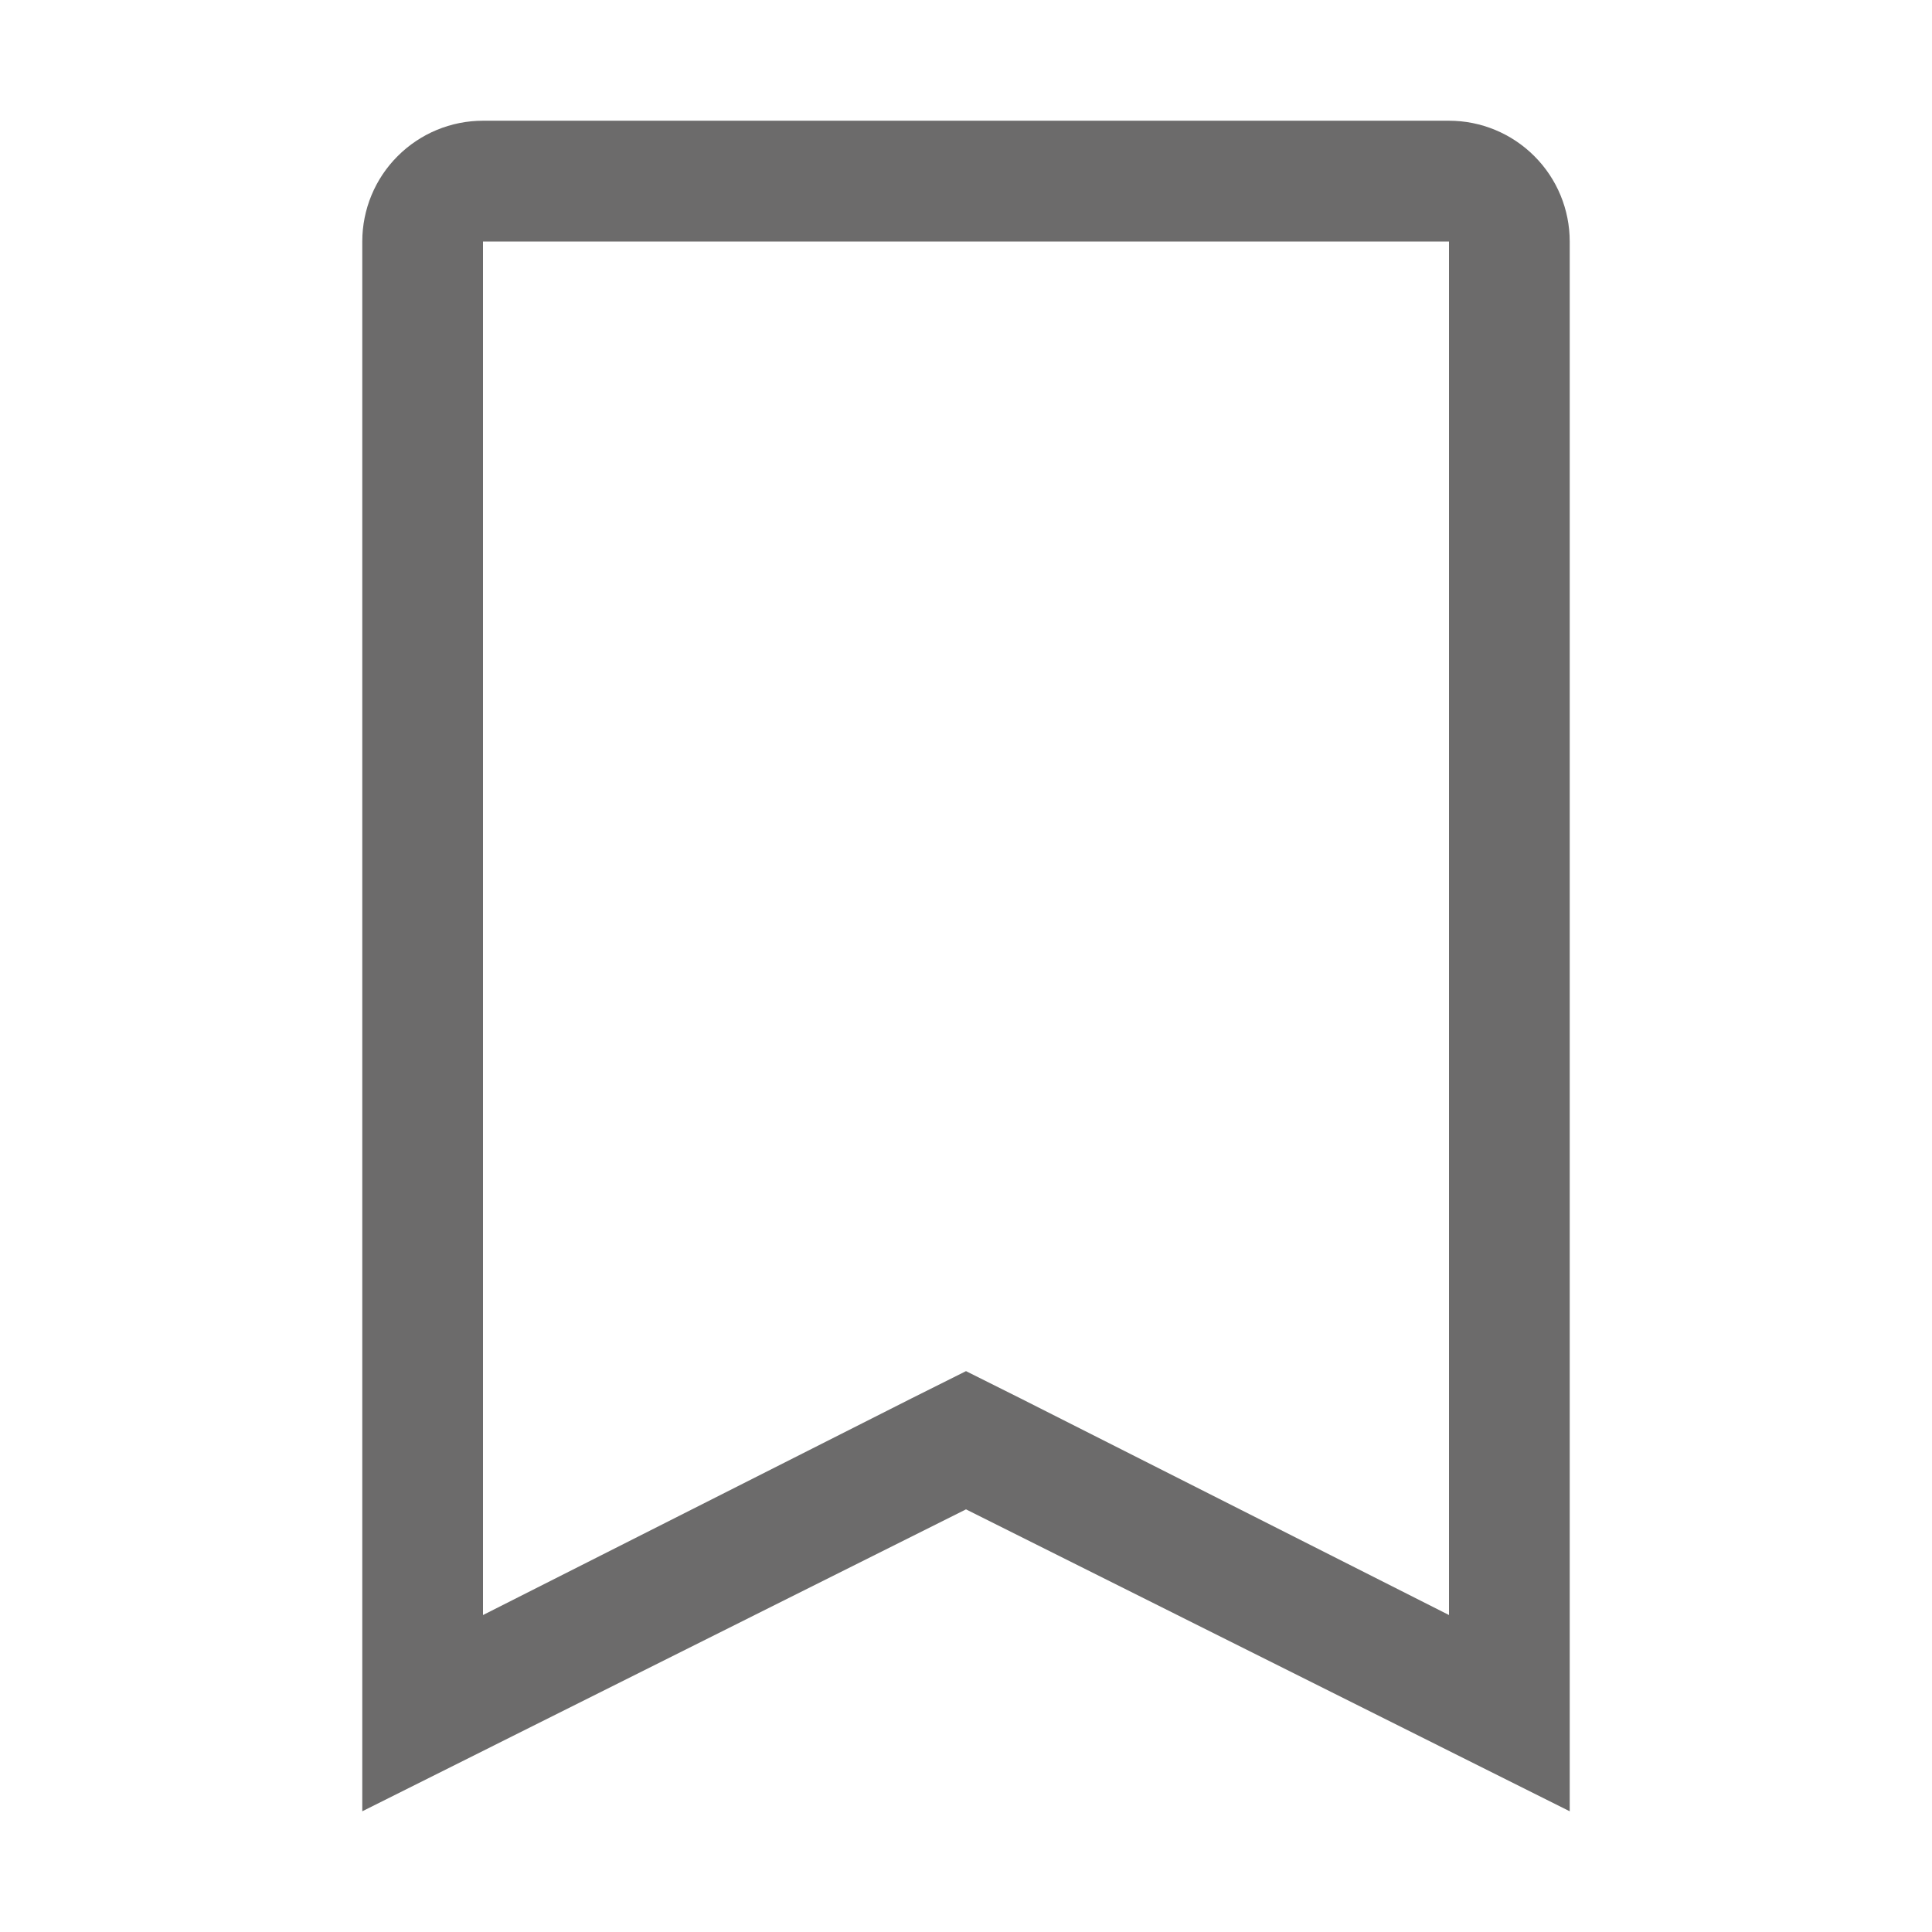 <svg width="33" height="33" viewBox="0 0 33 33" fill="none" xmlns="http://www.w3.org/2000/svg">
<path d="M24.75 4.125V27.586L17.428 23.884L16.5 23.42L15.572 23.884L8.25 27.586V4.125H24.75ZM24.75 2.062H8.25C7.703 2.062 7.178 2.28 6.792 2.667C6.405 3.053 6.188 3.578 6.188 4.125V30.938L16.5 25.781L26.812 30.938V4.125C26.812 3.578 26.595 3.053 26.208 2.667C25.822 2.28 25.297 2.062 24.75 2.062Z" fill="#6C6B6B"/>
</svg>
